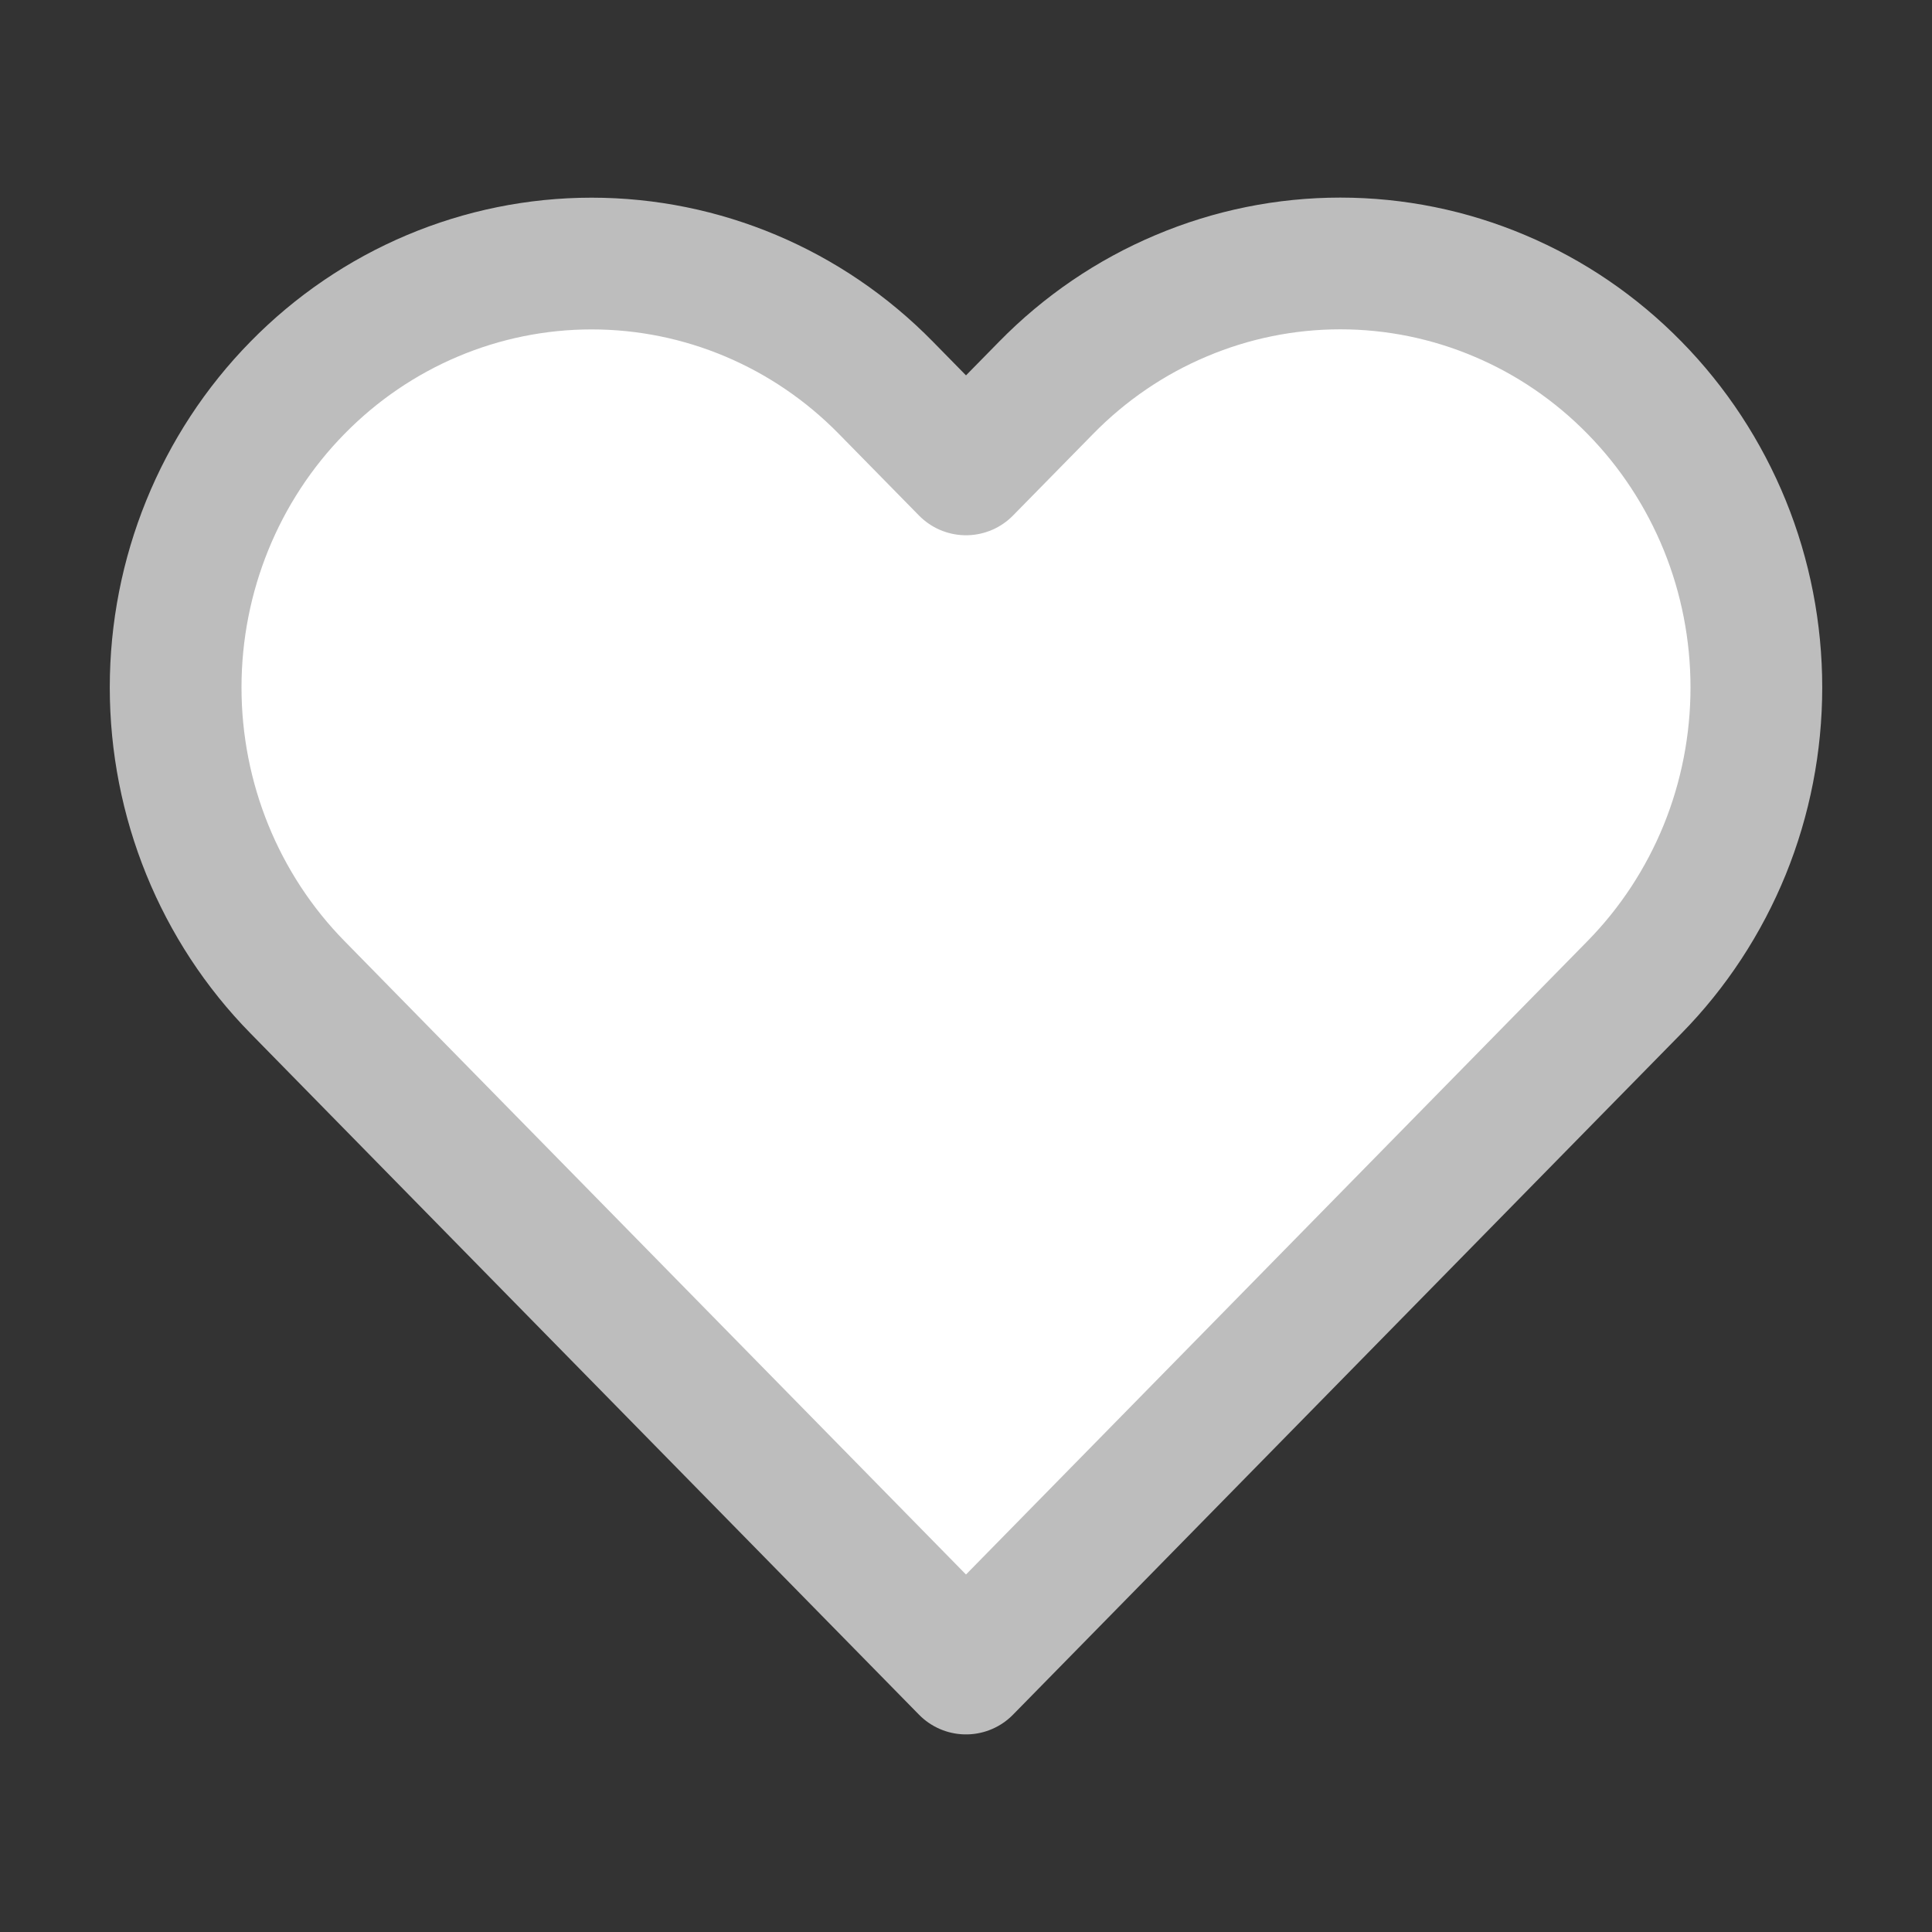 <svg width="22" height="22" viewBox="0 0 22 22" fill="white" xmlns="http://www.w3.org/2000/svg">
<rect x="0" y="0" width="22" height="22" fill="#333333" stroke="none"/>
<path d="M18.612 4.415C18.172 3.966 17.65 3.61 17.075 3.368C16.501 3.125 15.885 3 15.262 3C14.64 3 14.024 3.125 13.45 3.368C12.875 3.61 12.353 3.966 11.913 4.415L11 5.345L10.087 4.415C9.199 3.509 7.994 3.001 6.737 3.001C5.481 3.001 4.276 3.509 3.388 4.415C2.499 5.32 2 6.548 2 7.828C2 9.109 2.499 10.337 3.388 11.242L4.3 12.172L11 19L17.699 12.172L18.612 11.242C19.052 10.794 19.401 10.262 19.64 9.676C19.878 9.09 20 8.462 20 7.828C20 7.194 19.878 6.566 19.64 5.981C19.401 5.395 19.052 4.863 18.612 4.415Z" stroke="#BDBDBD" stroke-width="1.5" stroke-linecap="round" stroke-linejoin="round"/>
</svg>
